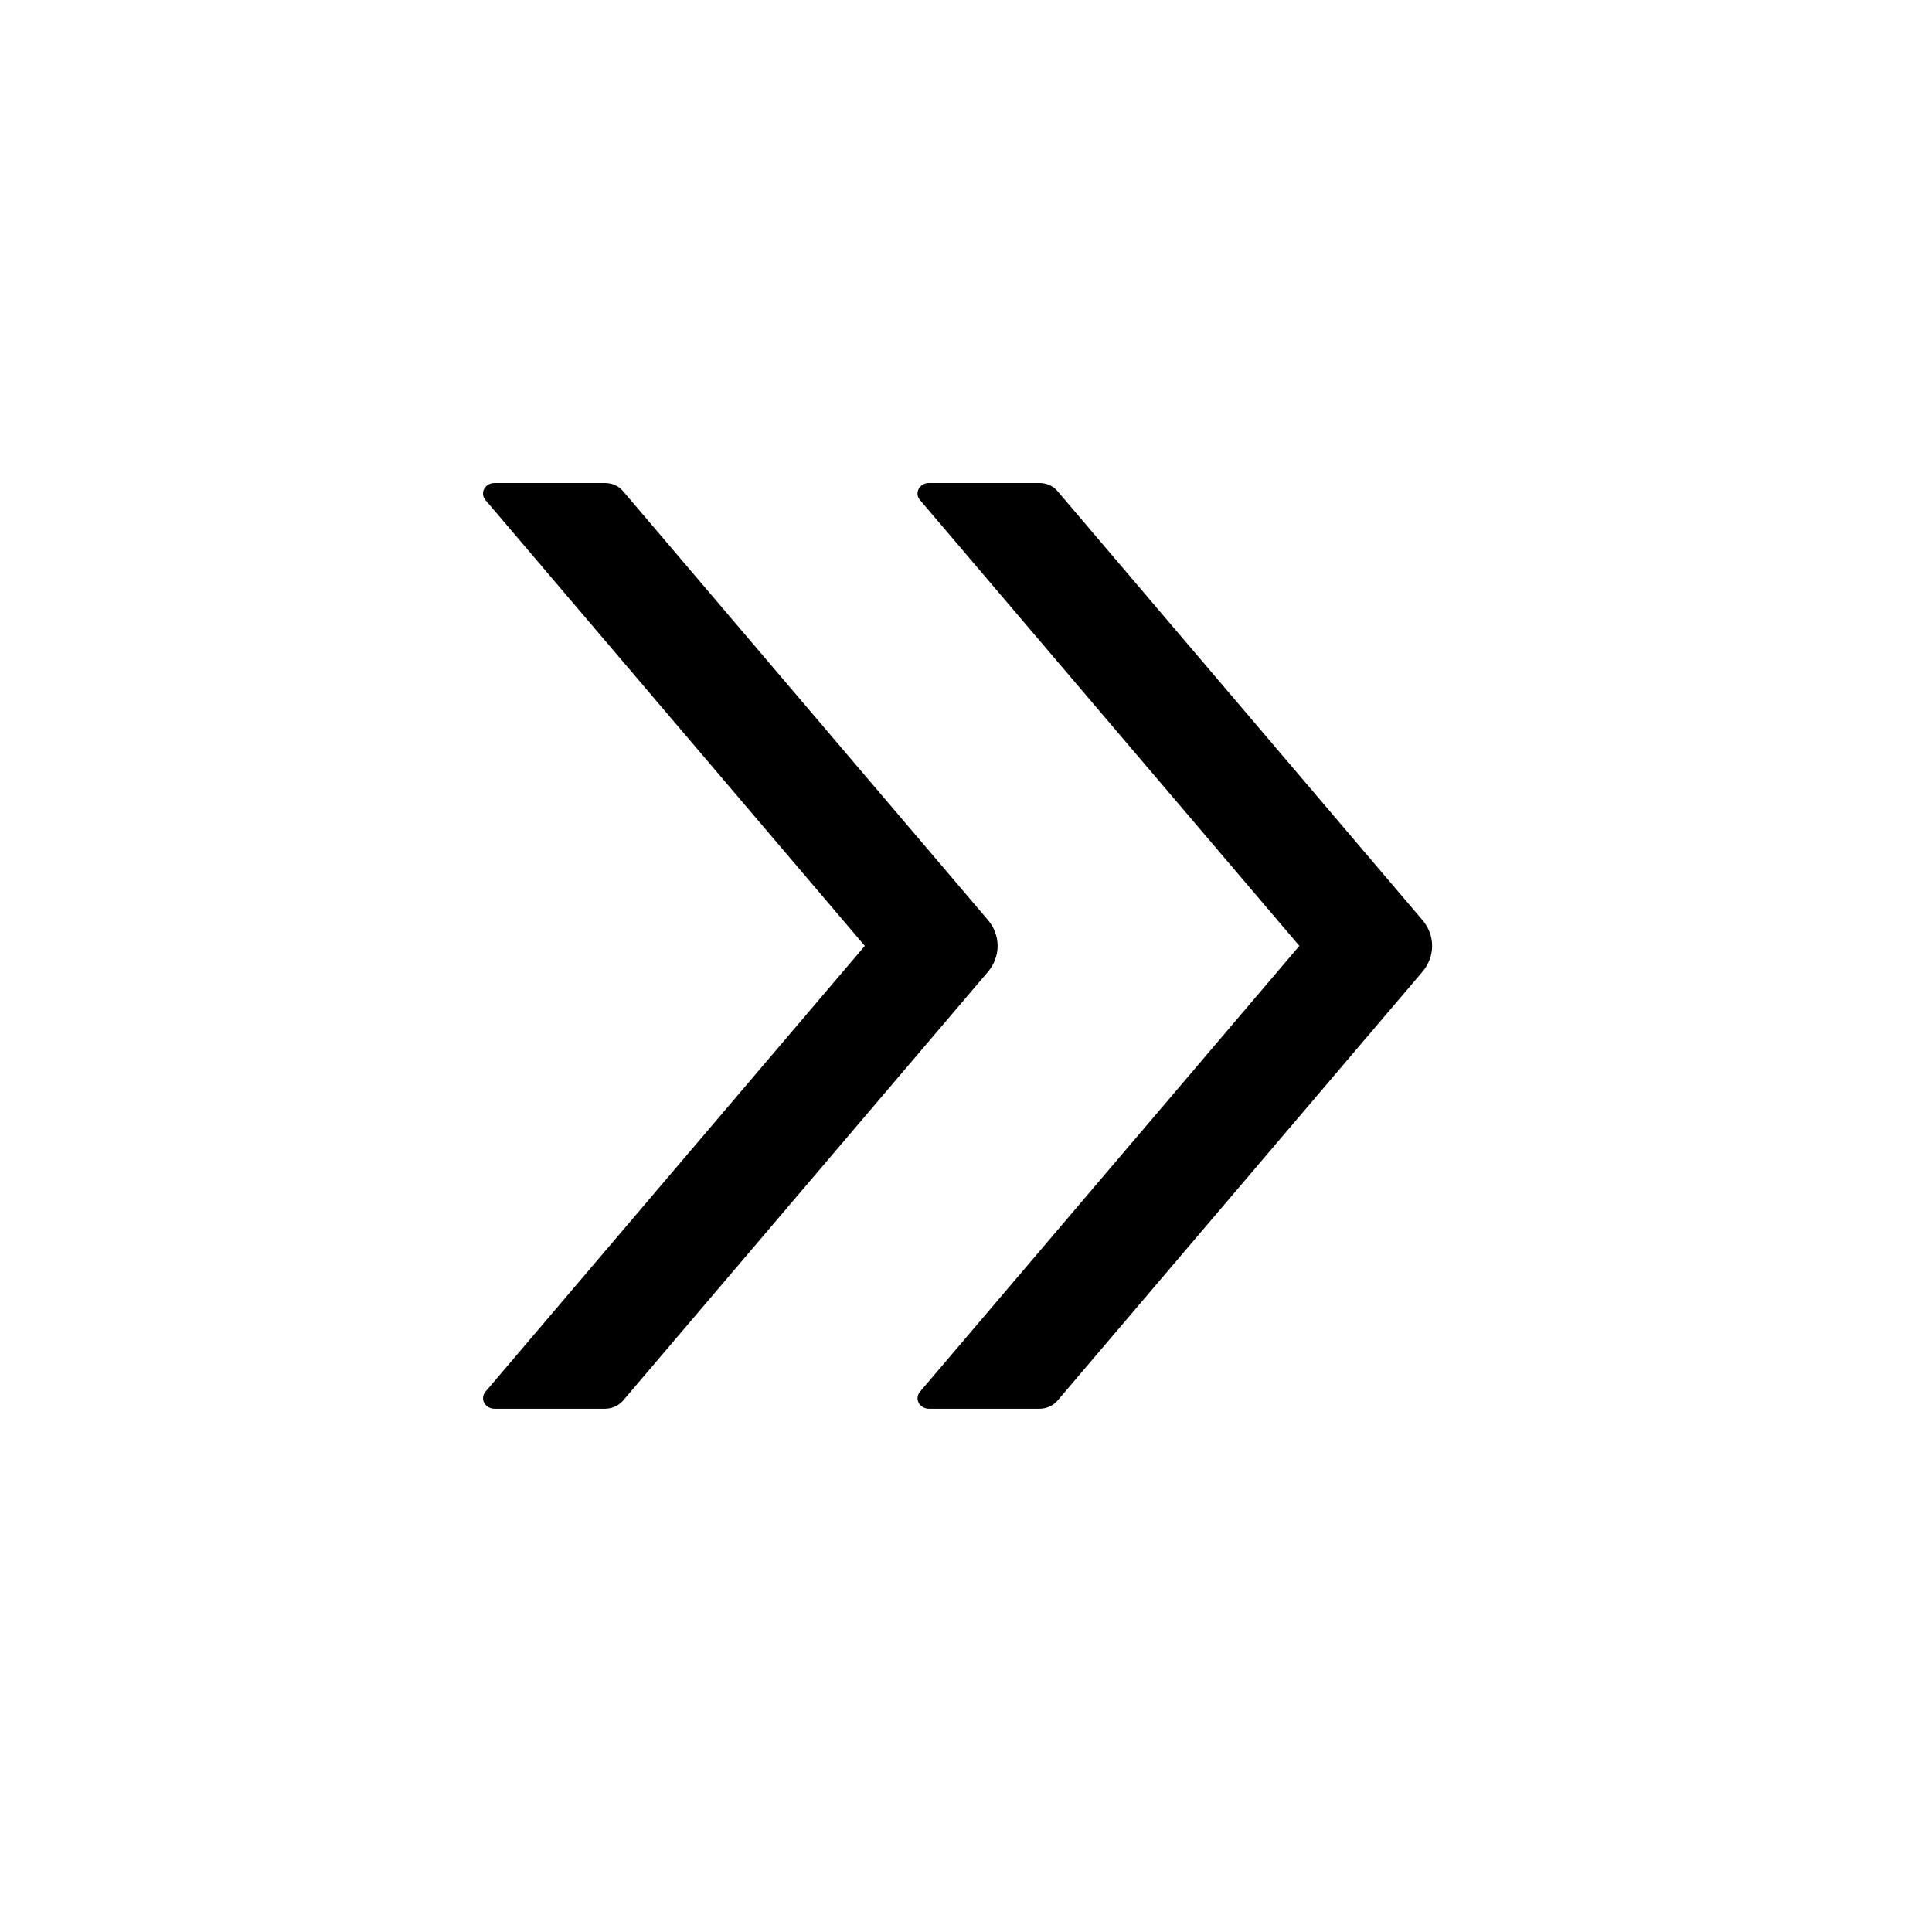 <svg width="24" height="24" viewBox="0 0 24 24" fill="none" xmlns="http://www.w3.org/2000/svg">
<path d="M12.272 11.428L7.739 6.1C7.685 6.036 7.602 6 7.515 6H6.142C6.023 6 5.958 6.126 6.03 6.211L10.743 11.75L6.03 17.289C6.014 17.308 6.004 17.332 6.001 17.356C5.998 17.38 6.003 17.405 6.015 17.427C6.026 17.449 6.045 17.467 6.067 17.48C6.09 17.493 6.116 17.5 6.142 17.5H7.515C7.602 17.5 7.685 17.462 7.739 17.4L12.272 12.073C12.433 11.882 12.433 11.618 12.272 11.428ZM17.669 11.428L13.136 6.1C13.083 6.036 13 6 12.913 6H11.54C11.421 6 11.355 6.126 11.428 6.211L16.141 11.75L11.428 17.289C11.412 17.308 11.402 17.332 11.399 17.356C11.396 17.38 11.401 17.405 11.412 17.427C11.424 17.449 11.442 17.467 11.465 17.48C11.487 17.493 11.514 17.5 11.54 17.5H12.913C13 17.5 13.083 17.462 13.136 17.4L17.669 12.073C17.831 11.882 17.831 11.618 17.669 11.428Z" fill="black"/>
</svg>
